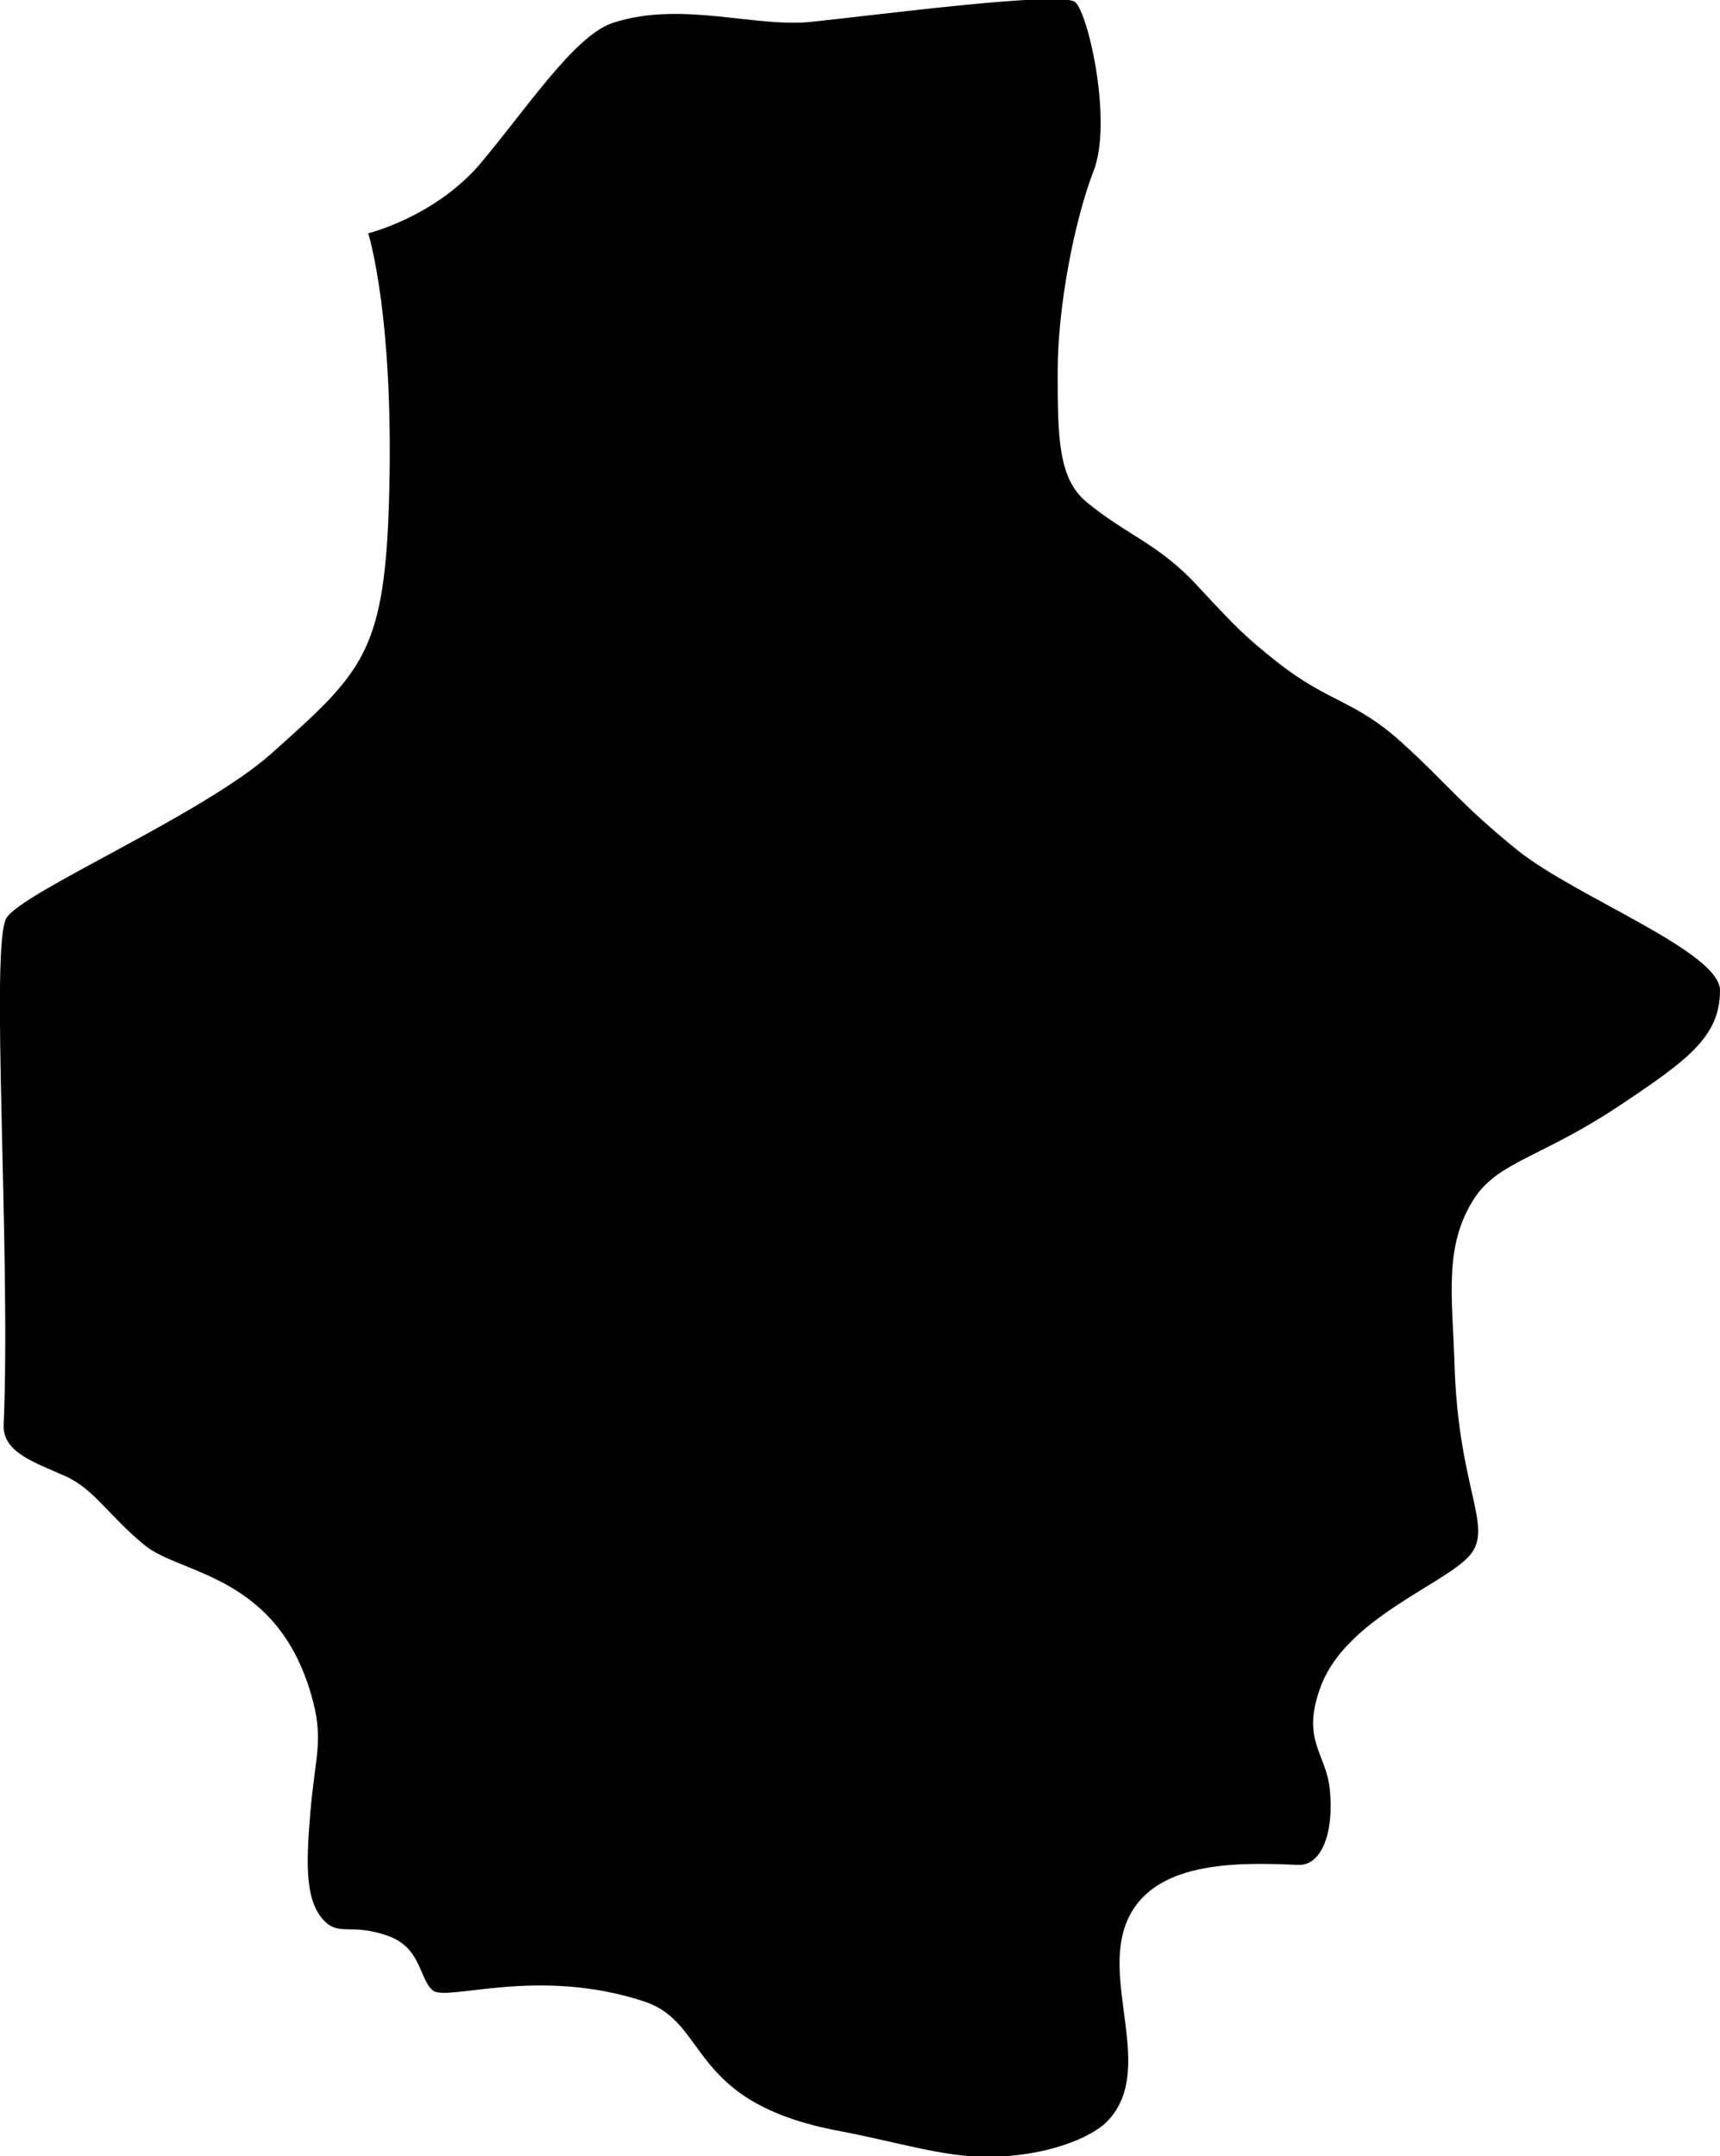<svg xmlns="http://www.w3.org/2000/svg" viewBox="0 0 234.5 293.9" enable-background="new 0 0 234.5 293.9"><path d="M206.9 115.9c-7.9-6.4-9.6-9.1-15.8-14.7-6.4-5.8-9.9-5.4-16.9-10.9-4.4-3.5-5.4-4.5-10.9-10.4-5.3-5.8-9.8-7-15.2-11.5-3.8-3.2-3.9-8.7-3.9-17.7s2.3-20.7 4.9-27.4c2.6-6.7-.7-21.4-2.5-23-1.8-1.6-27.4 1.8-35.3 2.6-7.9 1.1-18.1-2.9-27.7.2-5.3 1.7-12 12-18.2 19.3-6.2 7.2-15.2 9.4-15.2 9.4s3.7 11.5 2.8 37.6c-.7 19.8-3.9 22.5-16.1 33.4-9.4 8.3-33.7 18.7-36 22.3-2.3 3.5.6 45.4-.4 69.1-.2 3.8 4.4 5.2 8.4 7s5.9 5.4 10.8 9.4c4.9 4.1 18.5 3.9 23 21.4 1.4 5.4.2 7.8-.4 15.2-.6 7.1-.7 12.2 2.1 14.8 1.9 1.8 3.6.2 8.3 1.8 4.8 1.6 4.4 5.9 6.3 7.5 1.9 1.6 14.2-3.3 28.8 1.5 9.1 3 5.7 13.8 26.8 17.7 7.4 1.4 14 3.5 19.9 3.5 8 0 14.5-2.6 16.7-5.1 6.2-6.9-1-18.6 2.4-26.9 3.4-8.3 14.7-8.2 23.4-7.8 3.2.1 4.9-4.4 4.3-10.3-.5-5-4-6.7-1.2-14.1 3.4-9.1 16.7-13.8 20.2-17.7 3.5-3.9-1.5-8.9-2-26.3-.3-9.2-1.5-16.1 2.8-22.6 3.3-4.9 9.2-5.5 19.7-12.5 9.3-6.2 13.7-9.4 13.7-15.7 0-5.3-19.6-12.7-27.6-19.1z"/></svg>